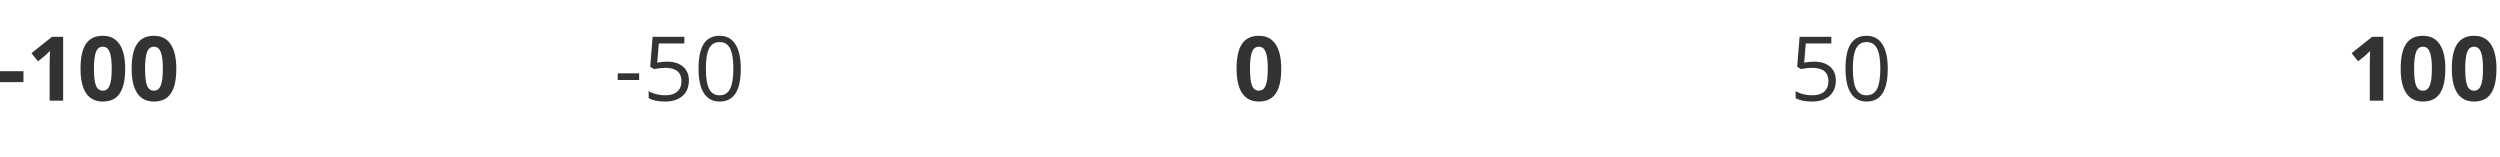 <svg width="447" height="28" viewBox="0 0 447 28" fill="none" xmlns="http://www.w3.org/2000/svg">
<g id="Labels">
<path id="-100" d="M6.42011e-07 14.688L5.56637e-07 12.734L4.195 12.734L4.195 14.688L6.42011e-07 14.688ZM11.289 18L8.875 18L8.875 11.391L8.898 10.305L8.938 9.117C8.536 9.518 8.258 9.781 8.102 9.906L6.789 10.961L5.625 9.508L9.305 6.578L11.289 6.578L11.289 18ZM22.383 12.289C22.383 14.284 22.055 15.76 21.398 16.719C20.747 17.677 19.742 18.156 18.383 18.156C17.065 18.156 16.07 17.662 15.398 16.672C14.732 15.682 14.398 14.221 14.398 12.289C14.398 10.273 14.724 8.789 15.375 7.836C16.026 6.878 17.029 6.398 18.383 6.398C19.701 6.398 20.695 6.898 21.367 7.898C22.044 8.898 22.383 10.362 22.383 12.289ZM16.797 12.289C16.797 13.69 16.917 14.695 17.156 15.305C17.401 15.909 17.81 16.211 18.383 16.211C18.945 16.211 19.352 15.904 19.602 15.289C19.852 14.675 19.977 13.675 19.977 12.289C19.977 10.888 19.849 9.883 19.594 9.273C19.344 8.659 18.94 8.352 18.383 8.352C17.815 8.352 17.409 8.659 17.164 9.273C16.919 9.883 16.797 10.888 16.797 12.289ZM31.523 12.289C31.523 14.284 31.195 15.76 30.539 16.719C29.888 17.677 28.883 18.156 27.523 18.156C26.206 18.156 25.211 17.662 24.539 16.672C23.872 15.682 23.539 14.221 23.539 12.289C23.539 10.273 23.865 8.789 24.516 7.836C25.167 6.878 26.169 6.398 27.523 6.398C28.841 6.398 29.836 6.898 30.508 7.898C31.185 8.898 31.523 10.362 31.523 12.289ZM25.938 12.289C25.938 13.69 26.057 14.695 26.297 15.305C26.542 15.909 26.951 16.211 27.523 16.211C28.086 16.211 28.492 15.904 28.742 15.289C28.992 14.675 29.117 13.675 29.117 12.289C29.117 10.888 28.99 9.883 28.734 9.273C28.484 8.659 28.081 8.352 27.523 8.352C26.956 8.352 26.549 8.659 26.305 9.273C26.06 9.883 25.938 10.888 25.938 12.289Z" fill="#333333" class="ob-element-active-color-fill"/>
<path id="-50" d="M110.445 14.305L110.445 13.117L114.281 13.117L114.281 14.305L110.445 14.305ZM119.297 11.023C120.5 11.023 121.445 11.323 122.133 11.922C122.825 12.516 123.172 13.331 123.172 14.367C123.172 15.55 122.794 16.477 122.039 17.148C121.289 17.82 120.253 18.156 118.93 18.156C117.643 18.156 116.661 17.951 115.984 17.539L115.984 16.289C116.349 16.523 116.802 16.708 117.344 16.844C117.885 16.974 118.419 17.039 118.945 17.039C119.862 17.039 120.573 16.823 121.078 16.391C121.588 15.958 121.844 15.333 121.844 14.516C121.844 12.922 120.867 12.125 118.914 12.125C118.419 12.125 117.758 12.2 116.93 12.352L116.258 11.922L116.687 6.578L122.367 6.578L122.367 7.773L117.797 7.773L117.508 11.203C118.107 11.083 118.703 11.023 119.297 11.023ZM132.453 12.273C132.453 14.247 132.141 15.721 131.516 16.695C130.896 17.669 129.945 18.156 128.664 18.156C127.435 18.156 126.5 17.659 125.859 16.664C125.219 15.664 124.898 14.2 124.898 12.273C124.898 10.284 125.208 8.807 125.828 7.844C126.448 6.88 127.393 6.398 128.664 6.398C129.904 6.398 130.844 6.901 131.484 7.906C132.13 8.911 132.453 10.367 132.453 12.273ZM126.211 12.273C126.211 13.935 126.406 15.146 126.797 15.906C127.187 16.662 127.81 17.039 128.664 17.039C129.529 17.039 130.154 16.656 130.539 15.891C130.93 15.12 131.125 13.914 131.125 12.273C131.125 10.633 130.93 9.432 130.539 8.672C130.154 7.906 129.529 7.523 128.664 7.523C127.81 7.523 127.187 7.901 126.797 8.656C126.406 9.406 126.211 10.612 126.211 12.273Z" fill="#333333" class="ob-element-active-color-fill"/>
<path id="0" d="M229.086 12.289C229.086 14.284 228.758 15.76 228.101 16.719C227.45 17.677 226.445 18.156 225.086 18.156C223.768 18.156 222.773 17.662 222.101 16.672C221.435 15.682 221.101 14.221 221.101 12.289C221.101 10.273 221.427 8.789 222.078 7.836C222.729 6.878 223.732 6.398 225.086 6.398C226.404 6.398 227.398 6.898 228.07 7.898C228.747 8.898 229.086 10.362 229.086 12.289ZM223.5 12.289C223.5 13.69 223.62 14.695 223.859 15.305C224.104 15.909 224.513 16.211 225.086 16.211C225.648 16.211 226.055 15.904 226.305 15.289C226.555 14.675 226.68 13.675 226.68 12.289C226.68 10.888 226.552 9.883 226.297 9.273C226.047 8.659 225.643 8.352 225.086 8.352C224.518 8.352 224.112 8.659 223.867 9.273C223.622 9.883 223.5 10.888 223.5 12.289Z" fill="#333333" class="ob-element-active-color-fill"/>
<path id="50" d="M324.375 11.023C325.578 11.023 326.523 11.323 327.211 11.922C327.903 12.516 328.25 13.331 328.25 14.367C328.25 15.55 327.872 16.477 327.117 17.148C326.367 17.82 325.331 18.156 324.008 18.156C322.721 18.156 321.739 17.951 321.062 17.539L321.062 16.289C321.427 16.523 321.88 16.708 322.422 16.844C322.963 16.974 323.497 17.039 324.023 17.039C324.94 17.039 325.651 16.823 326.156 16.391C326.666 15.958 326.922 15.333 326.922 14.516C326.922 12.922 325.945 12.125 323.992 12.125C323.497 12.125 322.836 12.2 322.008 12.352L321.336 11.922L321.765 6.578L327.445 6.578L327.445 7.773L322.875 7.773L322.586 11.203C323.185 11.083 323.781 11.023 324.375 11.023ZM337.531 12.273C337.531 14.247 337.219 15.721 336.594 16.695C335.974 17.669 335.023 18.156 333.742 18.156C332.513 18.156 331.578 17.659 330.937 16.664C330.297 15.664 329.976 14.2 329.976 12.273C329.976 10.284 330.286 8.807 330.906 7.844C331.526 6.88 332.471 6.398 333.742 6.398C334.982 6.398 335.922 6.901 336.562 7.906C337.208 8.911 337.531 10.367 337.531 12.273ZM331.289 12.273C331.289 13.935 331.484 15.146 331.875 15.906C332.265 16.661 332.888 17.039 333.742 17.039C334.607 17.039 335.232 16.656 335.617 15.891C336.008 15.12 336.203 13.914 336.203 12.273C336.203 10.633 336.008 9.432 335.617 8.672C335.232 7.906 334.607 7.523 333.742 7.523C332.888 7.523 332.265 7.901 331.875 8.656C331.484 9.406 331.289 10.612 331.289 12.273Z" fill="#333333" class="ob-element-active-color-fill"/>
<path id="100" d="M426.133 18L423.719 18L423.719 11.391L423.742 10.305L423.781 9.117C423.38 9.518 423.101 9.781 422.945 9.906L421.633 10.961L420.469 9.508L424.148 6.578L426.133 6.578L426.133 18ZM437.226 12.289C437.226 14.284 436.898 15.76 436.242 16.719C435.591 17.677 434.586 18.156 433.226 18.156C431.909 18.156 430.914 17.661 430.242 16.672C429.575 15.682 429.242 14.221 429.242 12.289C429.242 10.273 429.567 8.789 430.219 7.836C430.87 6.878 431.872 6.398 433.226 6.398C434.544 6.398 435.539 6.898 436.211 7.898C436.888 8.898 437.226 10.362 437.226 12.289ZM431.64 12.289C431.64 13.69 431.76 14.695 432 15.305C432.245 15.909 432.653 16.211 433.226 16.211C433.789 16.211 434.195 15.904 434.445 15.289C434.695 14.675 434.82 13.675 434.82 12.289C434.82 10.888 434.692 9.883 434.437 9.273C434.187 8.659 433.784 8.352 433.226 8.352C432.659 8.352 432.252 8.659 432.008 9.273C431.763 9.883 431.64 10.888 431.64 12.289ZM446.367 12.289C446.367 14.284 446.039 15.76 445.383 16.719C444.732 17.677 443.726 18.156 442.367 18.156C441.049 18.156 440.054 17.661 439.383 16.672C438.716 15.682 438.383 14.221 438.383 12.289C438.383 10.273 438.708 8.789 439.359 7.836C440.01 6.878 441.013 6.398 442.367 6.398C443.685 6.398 444.679 6.898 445.351 7.898C446.028 8.898 446.367 10.362 446.367 12.289ZM440.781 12.289C440.781 13.69 440.901 14.695 441.14 15.305C441.385 15.909 441.794 16.211 442.367 16.211C442.929 16.211 443.336 15.904 443.586 15.289C443.836 14.675 443.961 13.675 443.961 12.289C443.961 10.888 443.833 9.883 443.578 9.273C443.328 8.659 442.924 8.352 442.367 8.352C441.799 8.352 441.393 8.659 441.148 9.273C440.903 9.883 440.781 10.888 440.781 12.289Z" fill="#333333" class="ob-element-active-color-fill"/>
</g>
</svg>